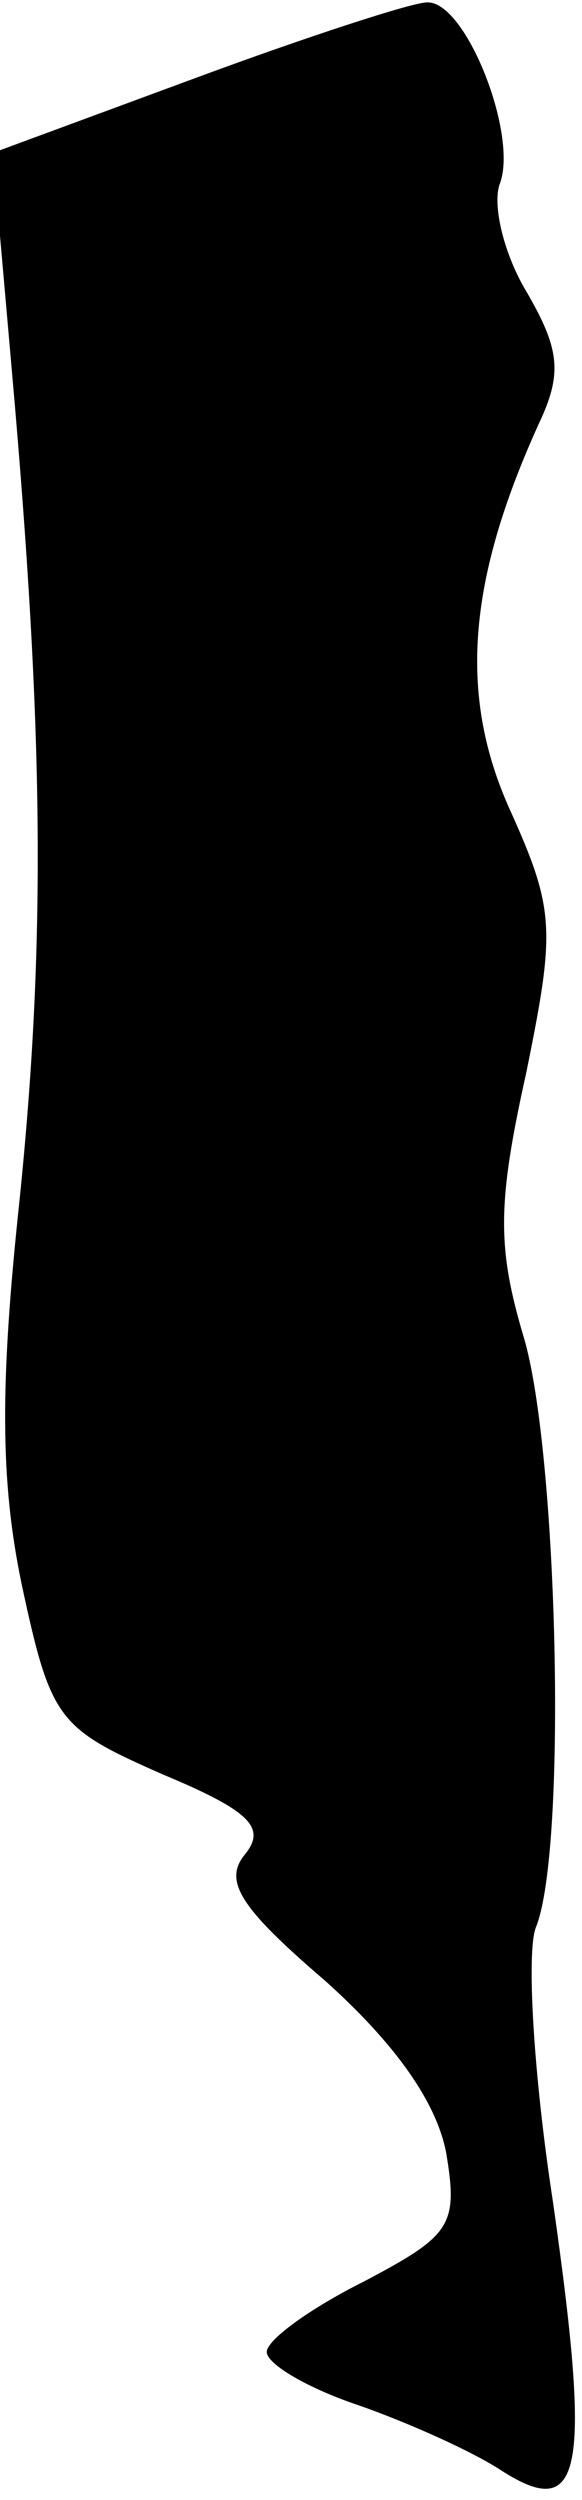 <?xml version="1.0" standalone="no"?>
<!DOCTYPE svg PUBLIC "-//W3C//DTD SVG 20010904//EN"
 "http://www.w3.org/TR/2001/REC-SVG-20010904/DTD/svg10.dtd">
<svg version="1.0" xmlns="http://www.w3.org/2000/svg"
 width="24pt" height="103pt" viewBox="0 0 24 103"
 preserveAspectRatio="xMidYMid meet">
<g transform="translate(0,103) scale(0.1,-0.1)"
fill="#000000" stroke="none">
<path fill="#000000" stroke="none" d="M81 998 l-84 -31 8 -91 c13 -147 14
-234 3 -341 -8 -75 -8 -115 1 -158 12 -56 15 -59 58 -78 36 -15 43 -22 34 -33
-9 -11 -2 -22 33 -52 29 -26 46 -50 50 -71 5 -30 2 -34 -34 -53 -22 -11 -40
-24 -40 -29 0 -5 17 -15 38 -22 20 -7 47 -19 59 -27 33 -21 37 -1 21 111 -8
52 -11 103 -7 113 13 32 9 196 -5 243 -11 37 -11 55 1 109 12 59 12 67 -7 109
-21 47 -17 94 12 158 10 21 9 31 -5 55 -9 15 -14 35 -11 44 8 20 -14 76 -30
75 -6 0 -49 -14 -95 -31z"/>
</g>
</svg>
